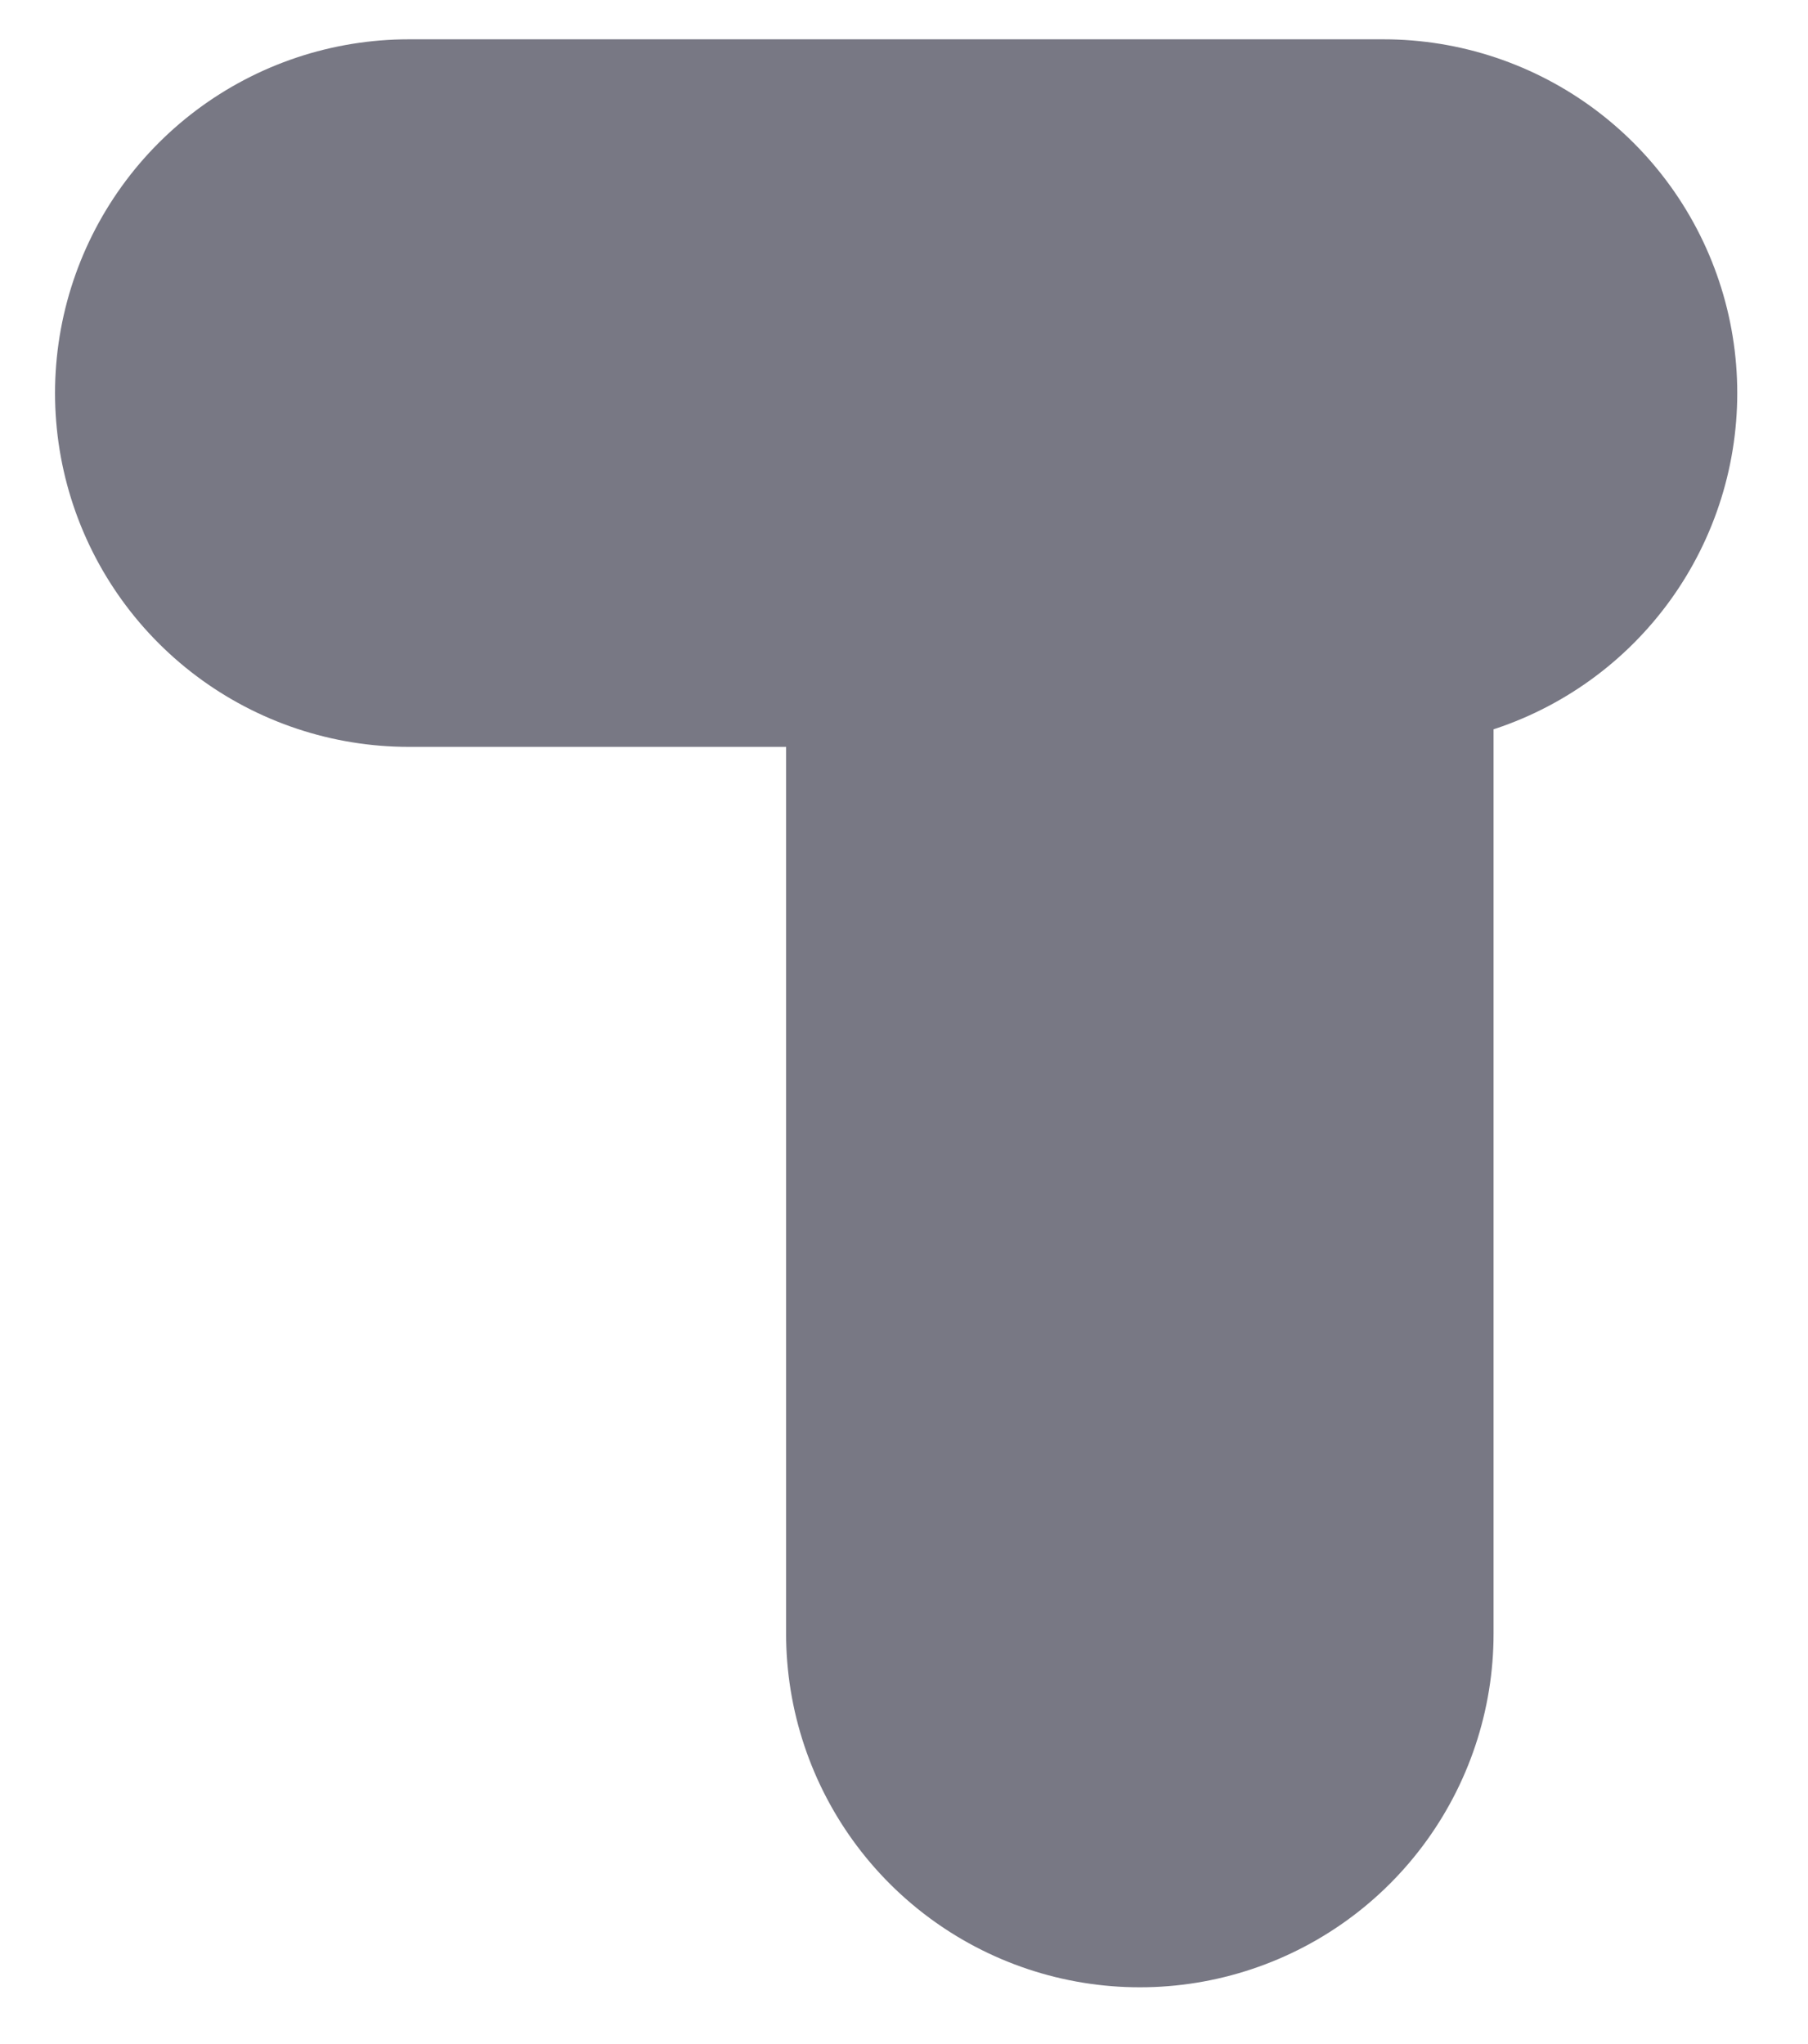 <?xml version="1.0" encoding="UTF-8" standalone="no"?><svg width='23' height='26' viewBox='0 0 23 26' fill='none' xmlns='http://www.w3.org/2000/svg'>
<path d='M14.5 20.778V5M14.5 5H5.2M14.5 5H17.6' stroke='#787884' stroke-width='9' stroke-linecap='round'/>
</svg>

